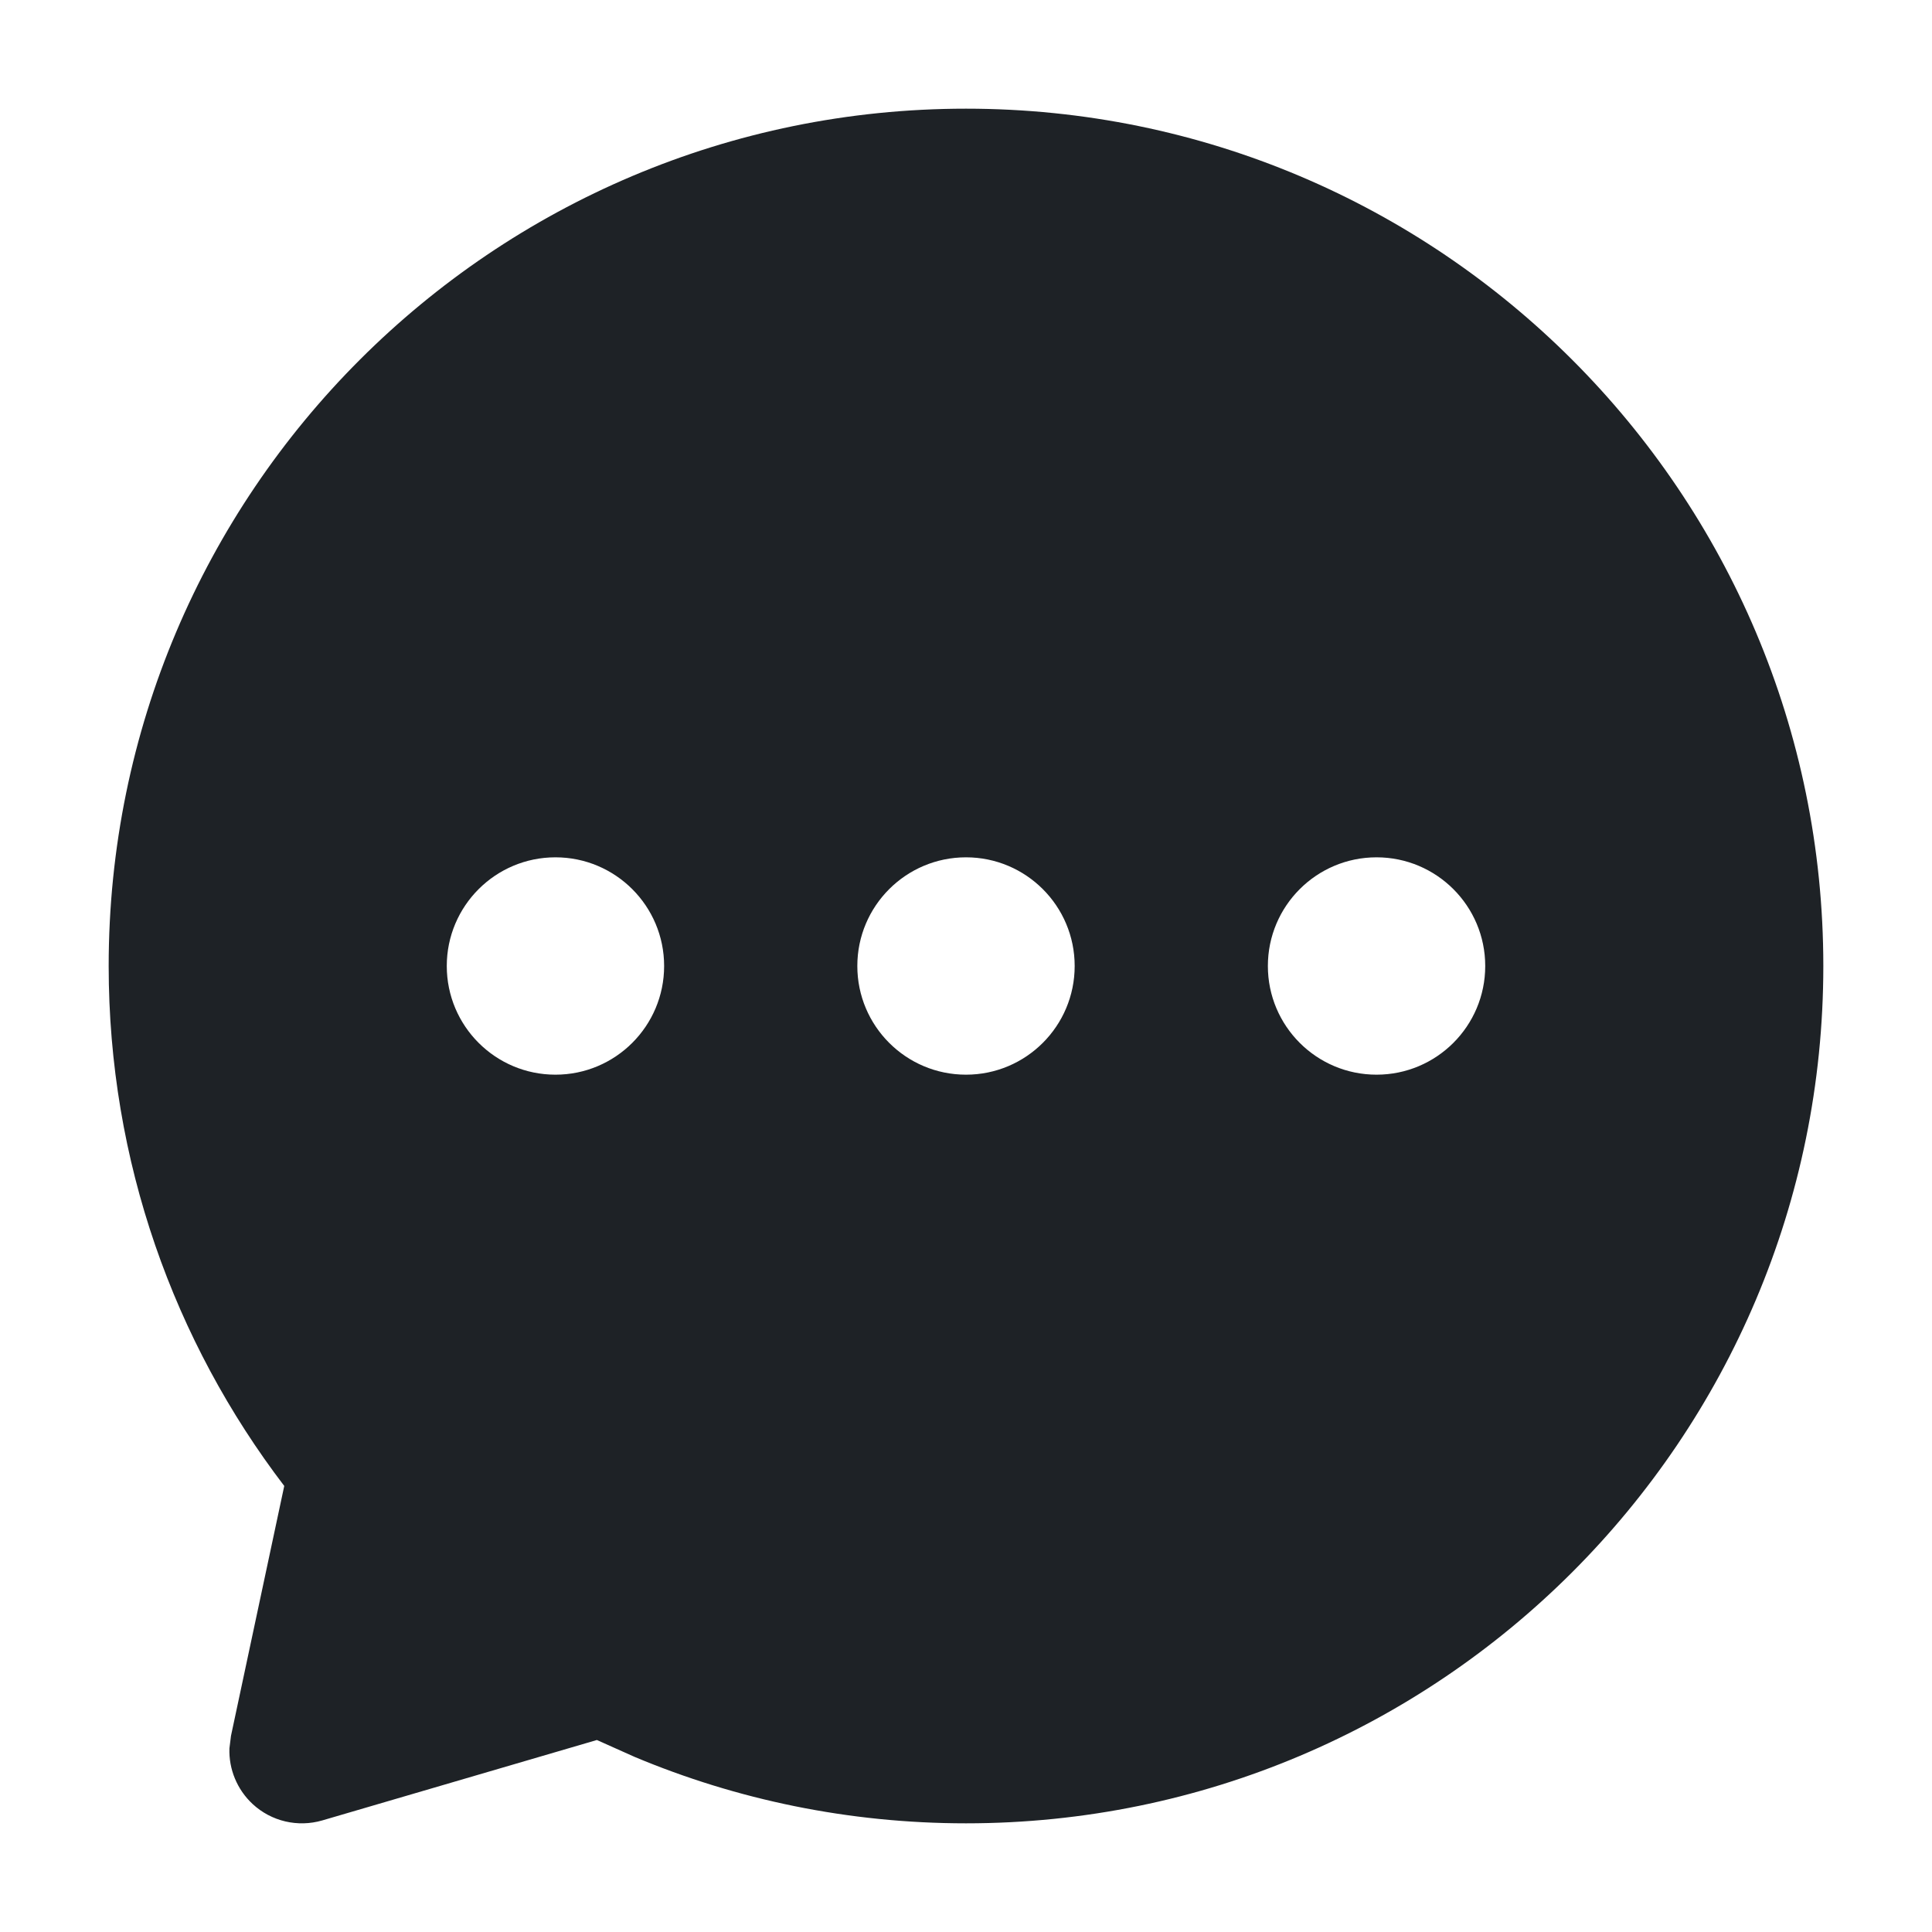 <?xml version="1.0" encoding="UTF-8"?>
<svg width="16px" height="16px" viewBox="0 0 16 16" version="1.1" xmlns="http://www.w3.org/2000/svg" xmlns:xlink="http://www.w3.org/1999/xlink">
    <title>画板备份 10</title>
    <g id="画板备份-10" stroke="none" stroke-width="1" fill="none" fill-rule="evenodd">
        <path d="M8,0.9 C11.921,0.9 15.1,4.079 15.1,8 C15.1,11.921 11.921,15.1 8,15.1 C7.028,15.1 6.1,14.904 5.256,14.55 L4.943,14.41 L2.669,15.076 C2.466,15.135 2.247,15.084 2.092,14.94 C1.963,14.82 1.894,14.651 1.9,14.479 L1.913,14.375 L2.354,12.306 C1.442,11.111 0.9,9.618 0.9,8 C0.9,4.079 4.079,0.9 8,0.9 Z M4.6,7.1 C4.103,7.1 3.7,7.503 3.7,8 C3.7,8.497 4.103,8.9 4.6,8.9 C5.097,8.9 5.5,8.497 5.5,8 C5.5,7.503 5.097,7.1 4.6,7.1 Z M8,7.1 C7.503,7.1 7.1,7.503 7.1,8 C7.1,8.497 7.503,8.9 8,8.9 C8.497,8.9 8.9,8.497 8.9,8 C8.9,7.503 8.497,7.1 8,7.1 Z M11.4,7.1 C10.903,7.1 10.5,7.503 10.5,8 C10.5,8.497 10.903,8.9 11.4,8.9 C11.897,8.9 12.3,8.497 12.3,8 C12.3,7.503 11.897,7.1 11.4,7.1 Z" id="形状" fill="#1E2226" fill-rule="nonzero"></path>
    </g>
</svg>